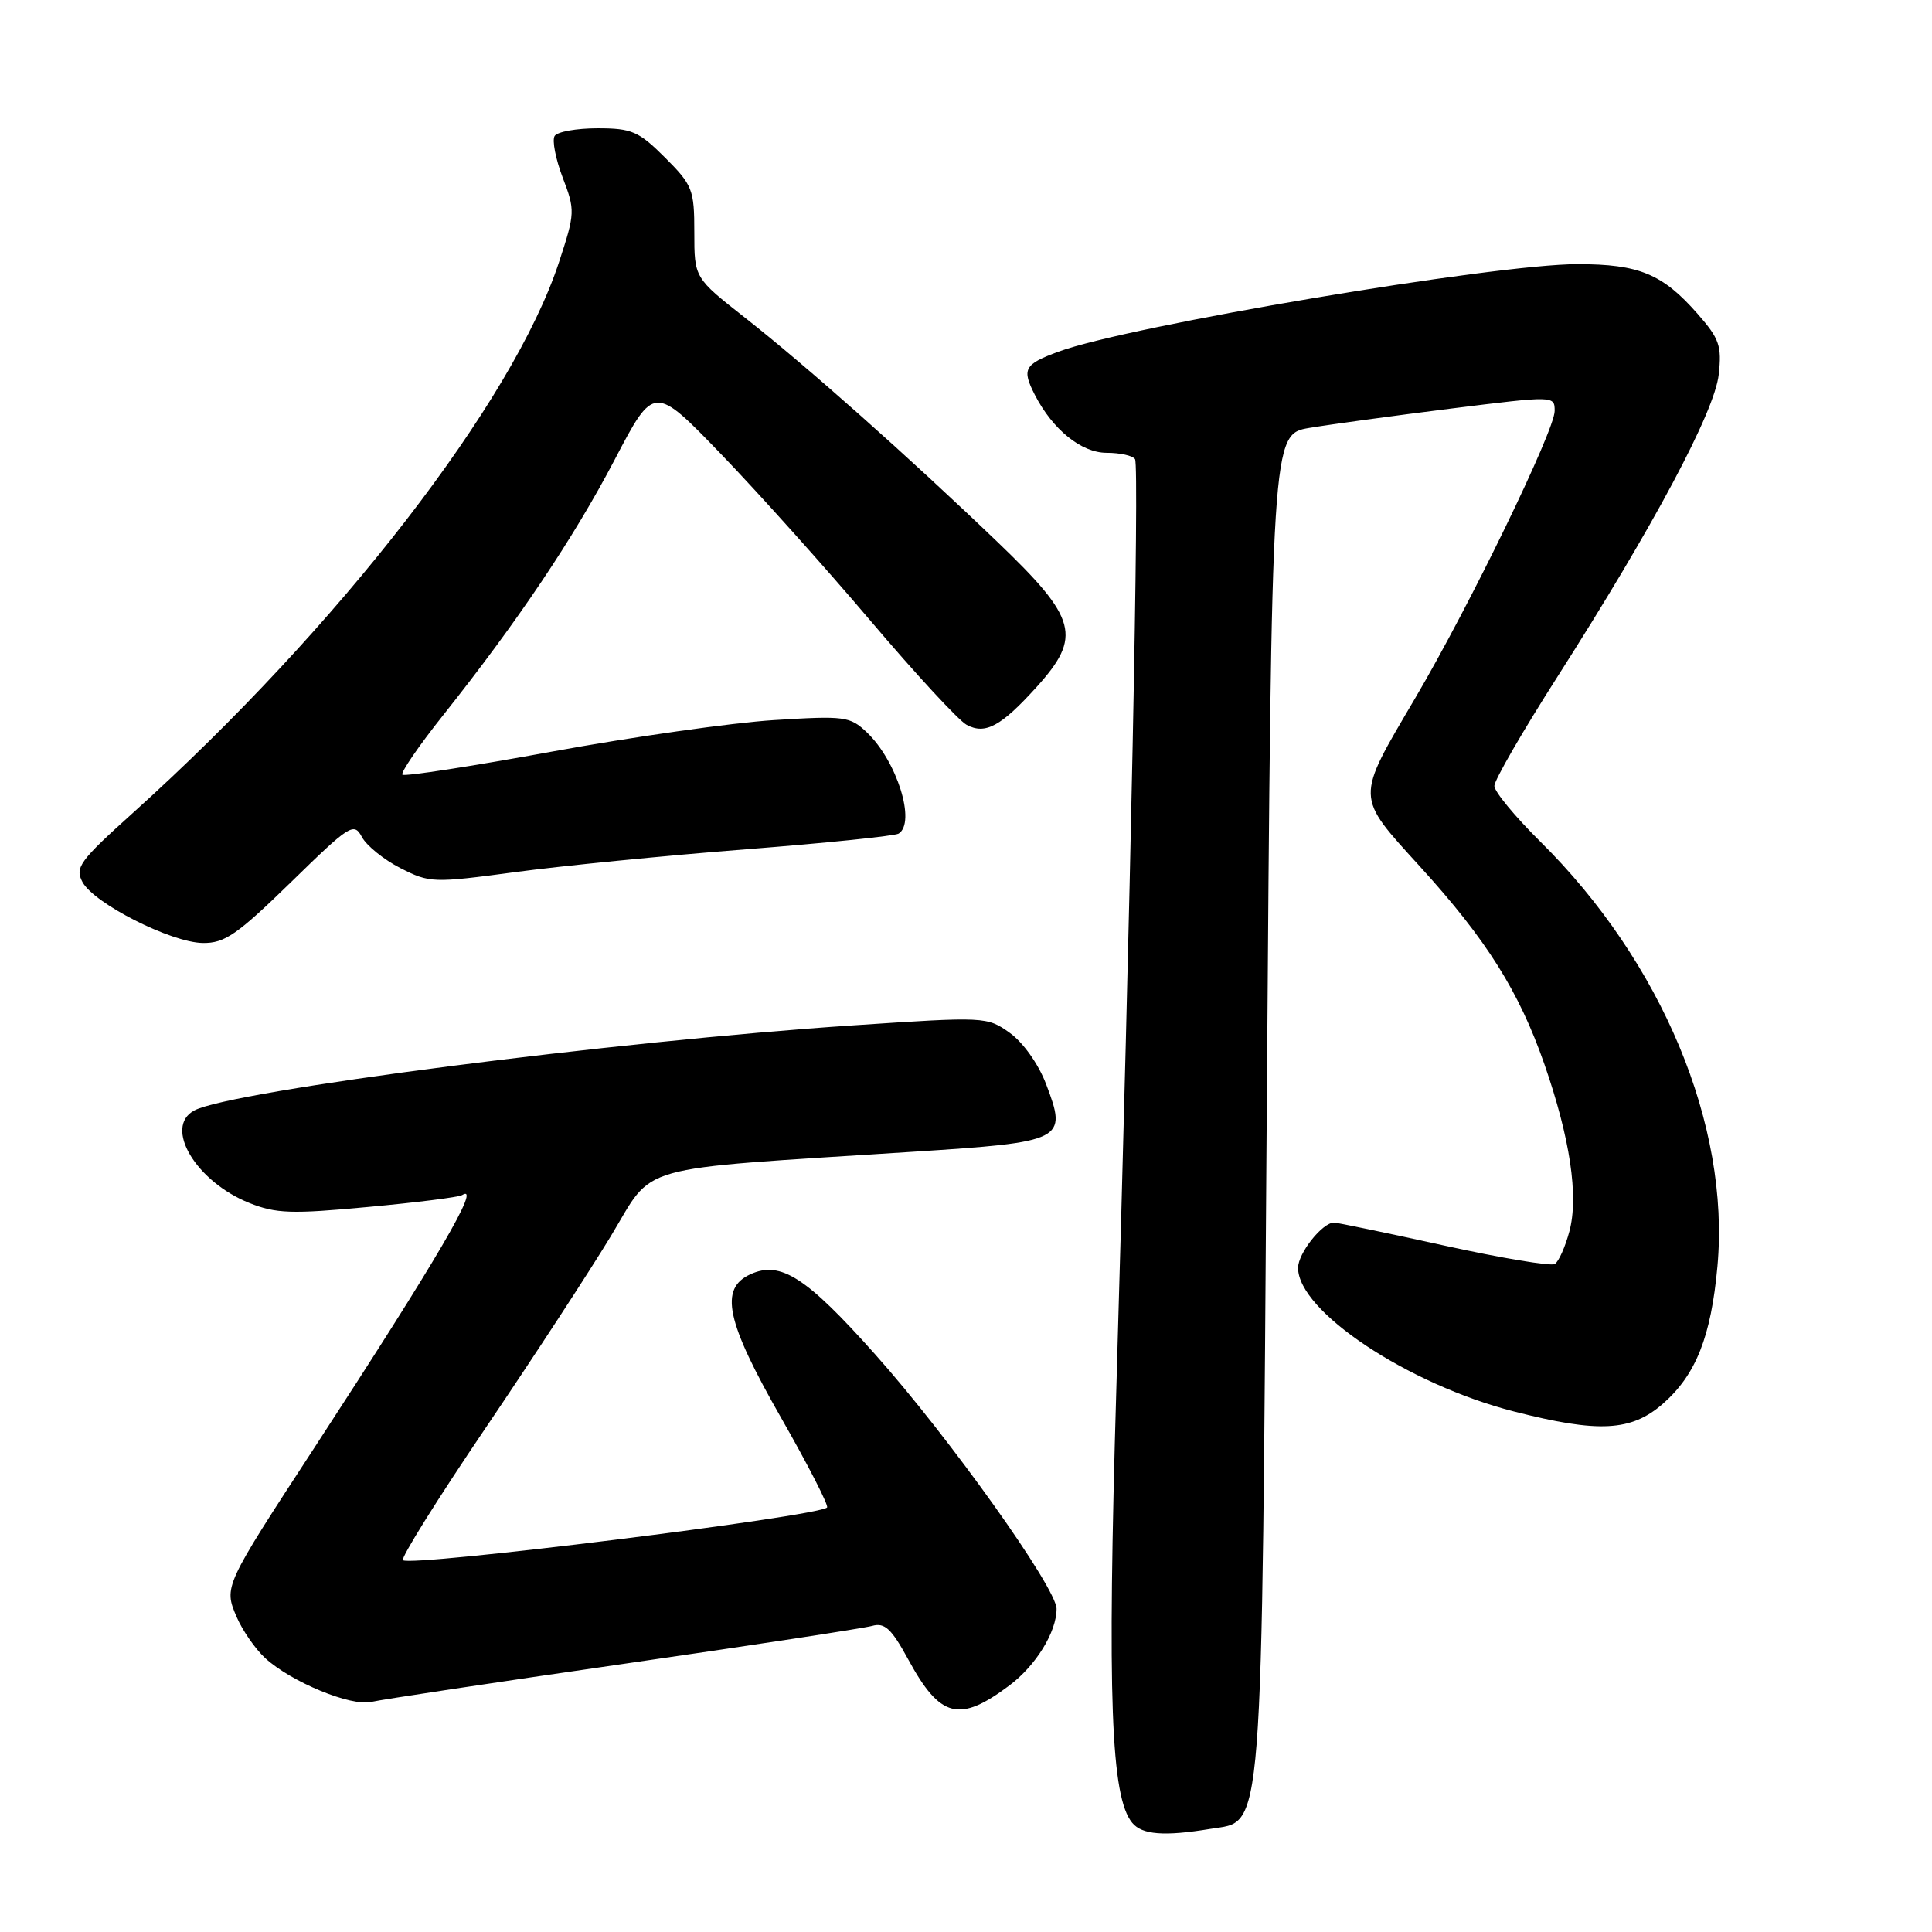 <?xml version="1.0" encoding="UTF-8" standalone="no"?>
<!DOCTYPE svg PUBLIC "-//W3C//DTD SVG 1.1//EN" "http://www.w3.org/Graphics/SVG/1.1/DTD/svg11.dtd" >
<svg xmlns="http://www.w3.org/2000/svg" xmlns:xlink="http://www.w3.org/1999/xlink" version="1.1" viewBox="0 0 256 256">
 <g >
 <path fill="currentColor"
d=" M 160.36 242.34 C 167.48 241.16 167.15 245.45 167.86 146.03 C 168.50 57.55 168.50 57.55 173.50 56.70 C 176.25 56.24 184.69 55.09 192.25 54.14 C 205.98 52.43 206.00 52.43 206.00 54.46 C 206.00 57.05 194.72 80.28 187.56 92.44 C 179.56 106.04 179.54 105.34 188.19 114.86 C 196.98 124.52 201.28 131.37 204.64 141.01 C 208.05 150.82 209.20 158.53 207.95 163.17 C 207.40 165.23 206.53 167.17 206.02 167.49 C 205.51 167.80 198.89 166.70 191.31 165.03 C 183.72 163.36 177.18 162.00 176.76 162.00 C 175.22 162.00 172.00 166.06 172.00 168.00 C 172.00 173.75 186.55 183.43 200.61 187.03 C 211.84 189.90 216.16 189.67 220.36 185.99 C 224.73 182.15 226.72 177.12 227.57 167.79 C 229.26 149.14 220.21 127.45 204.08 111.50 C 200.75 108.20 198.01 104.89 198.01 104.14 C 198.00 103.40 201.77 96.87 206.39 89.64 C 219.14 69.66 227.18 54.60 227.74 49.63 C 228.16 45.84 227.83 44.88 224.96 41.61 C 220.30 36.29 217.18 35.00 209.04 35.00 C 197.99 35.00 149.58 43.16 140.25 46.60 C 135.71 48.27 135.37 48.90 137.12 52.32 C 139.49 56.93 143.29 60.00 146.63 60.00 C 148.42 60.00 150.12 60.38 150.40 60.85 C 150.98 61.77 149.79 120.32 147.92 184.00 C 146.71 224.98 147.19 238.12 150.03 241.54 C 151.34 243.12 154.28 243.34 160.36 242.34 Z  M 133.75 223.33 C 137.26 220.70 140.00 216.25 140.00 213.18 C 140.00 210.42 125.80 190.49 115.97 179.47 C 106.85 169.23 103.43 167.03 99.45 168.84 C 95.27 170.74 96.19 175.07 103.52 187.90 C 107.10 194.17 109.83 199.50 109.59 199.75 C 108.38 200.95 54.33 207.66 53.39 206.73 C 53.10 206.43 57.98 198.61 64.26 189.34 C 70.53 180.08 78.02 168.61 80.90 163.86 C 86.85 154.05 83.29 155.05 120.89 152.62 C 141.07 151.32 141.46 151.12 138.60 143.62 C 137.59 140.97 135.55 138.11 133.80 136.86 C 130.79 134.71 130.54 134.70 113.13 135.86 C 81.43 137.96 30.68 144.52 25.75 147.14 C 21.64 149.33 25.94 156.56 33.04 159.40 C 36.56 160.81 38.63 160.88 48.76 159.93 C 55.19 159.34 60.79 158.63 61.22 158.36 C 63.87 156.72 58.07 166.65 41.67 191.81 C 29.66 210.22 29.65 210.24 31.35 214.24 C 32.12 216.03 33.82 218.49 35.13 219.70 C 38.58 222.87 46.53 226.15 49.21 225.51 C 50.47 225.21 65.45 222.95 82.50 220.49 C 99.55 218.03 114.42 215.76 115.56 215.44 C 117.23 214.97 118.12 215.80 120.36 219.91 C 124.58 227.66 127.11 228.31 133.75 223.33 Z  M 38.54 116.91 C 46.36 109.27 46.89 108.93 47.95 110.90 C 48.56 112.05 50.86 113.91 53.06 115.03 C 56.92 117.00 57.39 117.02 68.27 115.56 C 74.45 114.73 88.19 113.37 98.82 112.54 C 109.44 111.71 118.56 110.77 119.07 110.46 C 121.41 109.01 118.85 100.83 114.86 97.04 C 112.63 94.92 111.94 94.83 102.50 95.42 C 97.00 95.77 83.79 97.64 73.15 99.59 C 62.51 101.54 53.58 102.92 53.32 102.65 C 53.06 102.39 55.48 98.84 58.72 94.77 C 68.61 82.32 76.01 71.30 81.46 60.89 C 86.66 50.96 86.66 50.96 95.60 60.23 C 100.51 65.33 109.40 75.24 115.35 82.26 C 121.30 89.28 127.03 95.48 128.09 96.05 C 130.56 97.37 132.64 96.24 137.34 91.05 C 143.39 84.35 142.76 81.97 132.25 71.89 C 120.44 60.56 106.87 48.50 98.72 42.10 C 92.00 36.82 92.00 36.82 92.00 30.79 C 92.00 25.12 91.77 24.53 88.12 20.88 C 84.63 17.40 83.72 17.00 79.18 17.00 C 76.39 17.00 73.83 17.46 73.49 18.02 C 73.14 18.59 73.62 21.06 74.56 23.53 C 76.22 27.87 76.21 28.22 74.07 34.74 C 67.99 53.26 44.87 83.16 17.65 107.68 C 10.54 114.08 9.90 114.95 10.93 116.88 C 12.46 119.72 22.66 124.89 26.87 124.95 C 29.77 124.99 31.41 123.86 38.54 116.91 Z "/>
</g>
</svg>